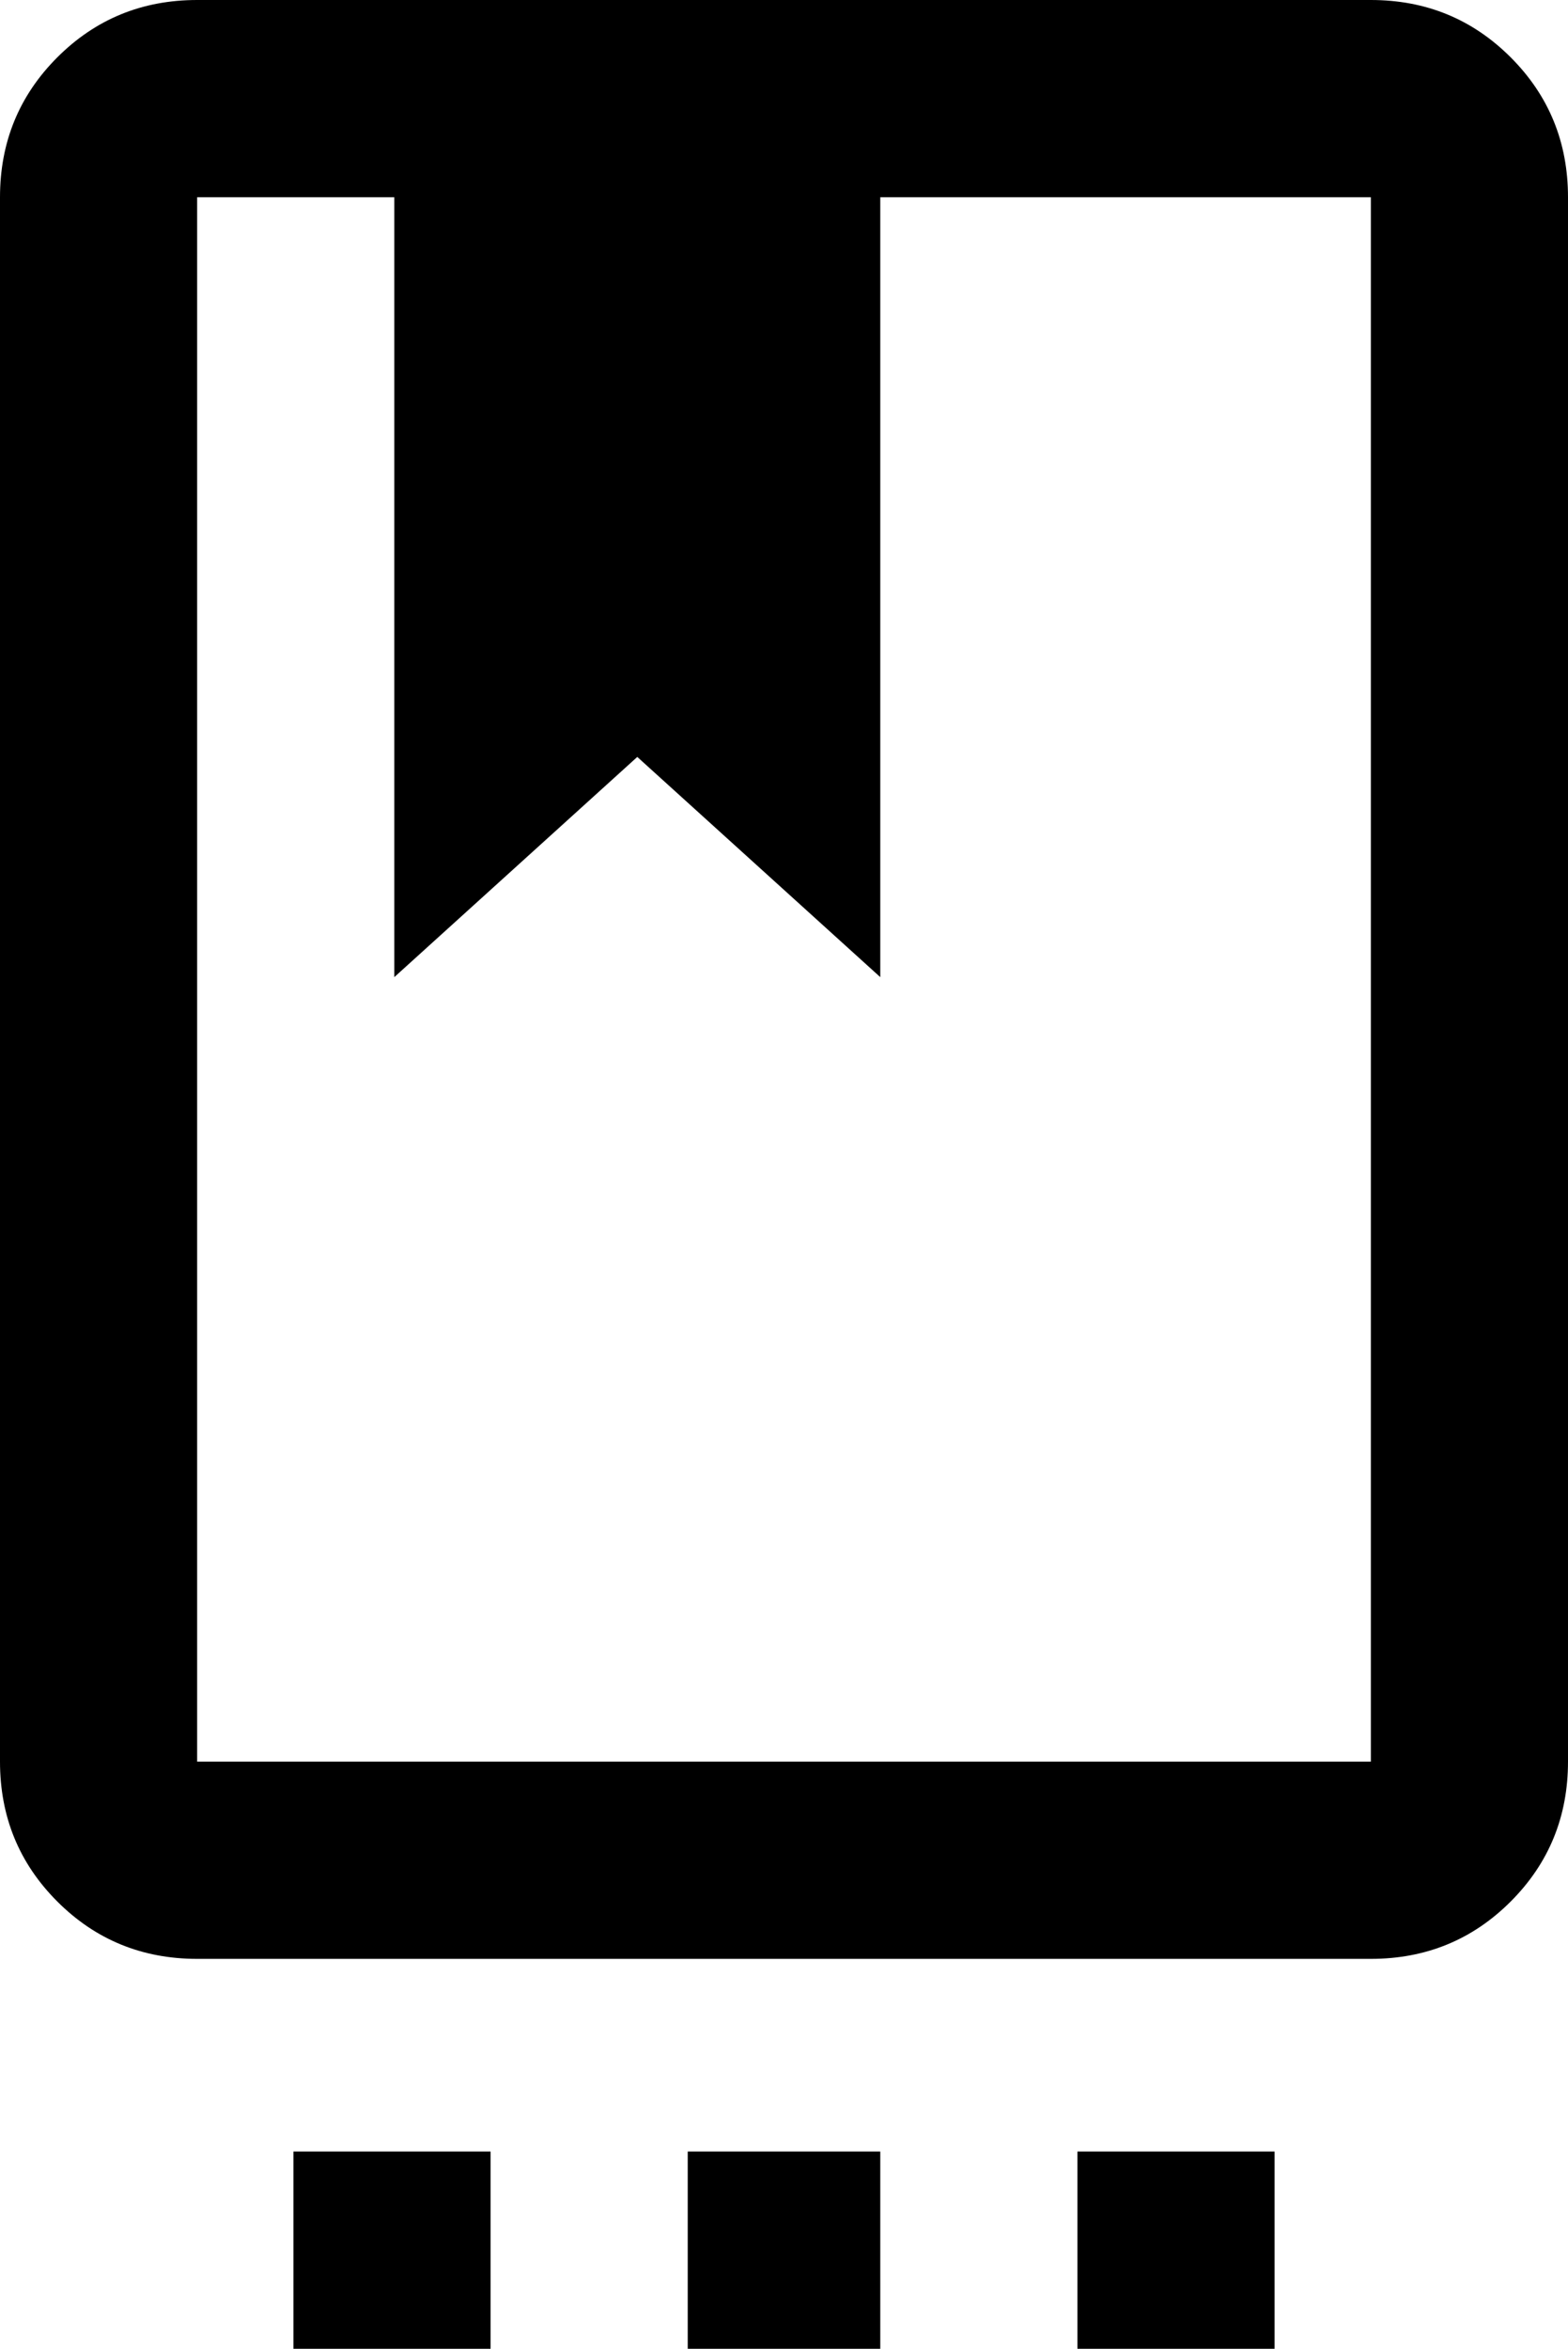<svg xmlns="http://www.w3.org/2000/svg" viewBox="85 -64 342 512">
      <g transform="scale(1 -1) translate(0 -384)">
        <path d="M384 448H128Q110 448 97.5 435.5Q85 423 85 405V64Q85 46 97.5 33.5Q110 21 128 21H384Q402 21 414.5 33.5Q427 46 427 64V405Q427 423 414.5 435.5Q402 448 384 448ZM384 64H128V405H171V235L224 283L277 235V405H384ZM149 -21H192V-64H149ZM235 -21H277V-64H235ZM320 -21H363V-64H320Z" />
      </g>
    </svg>